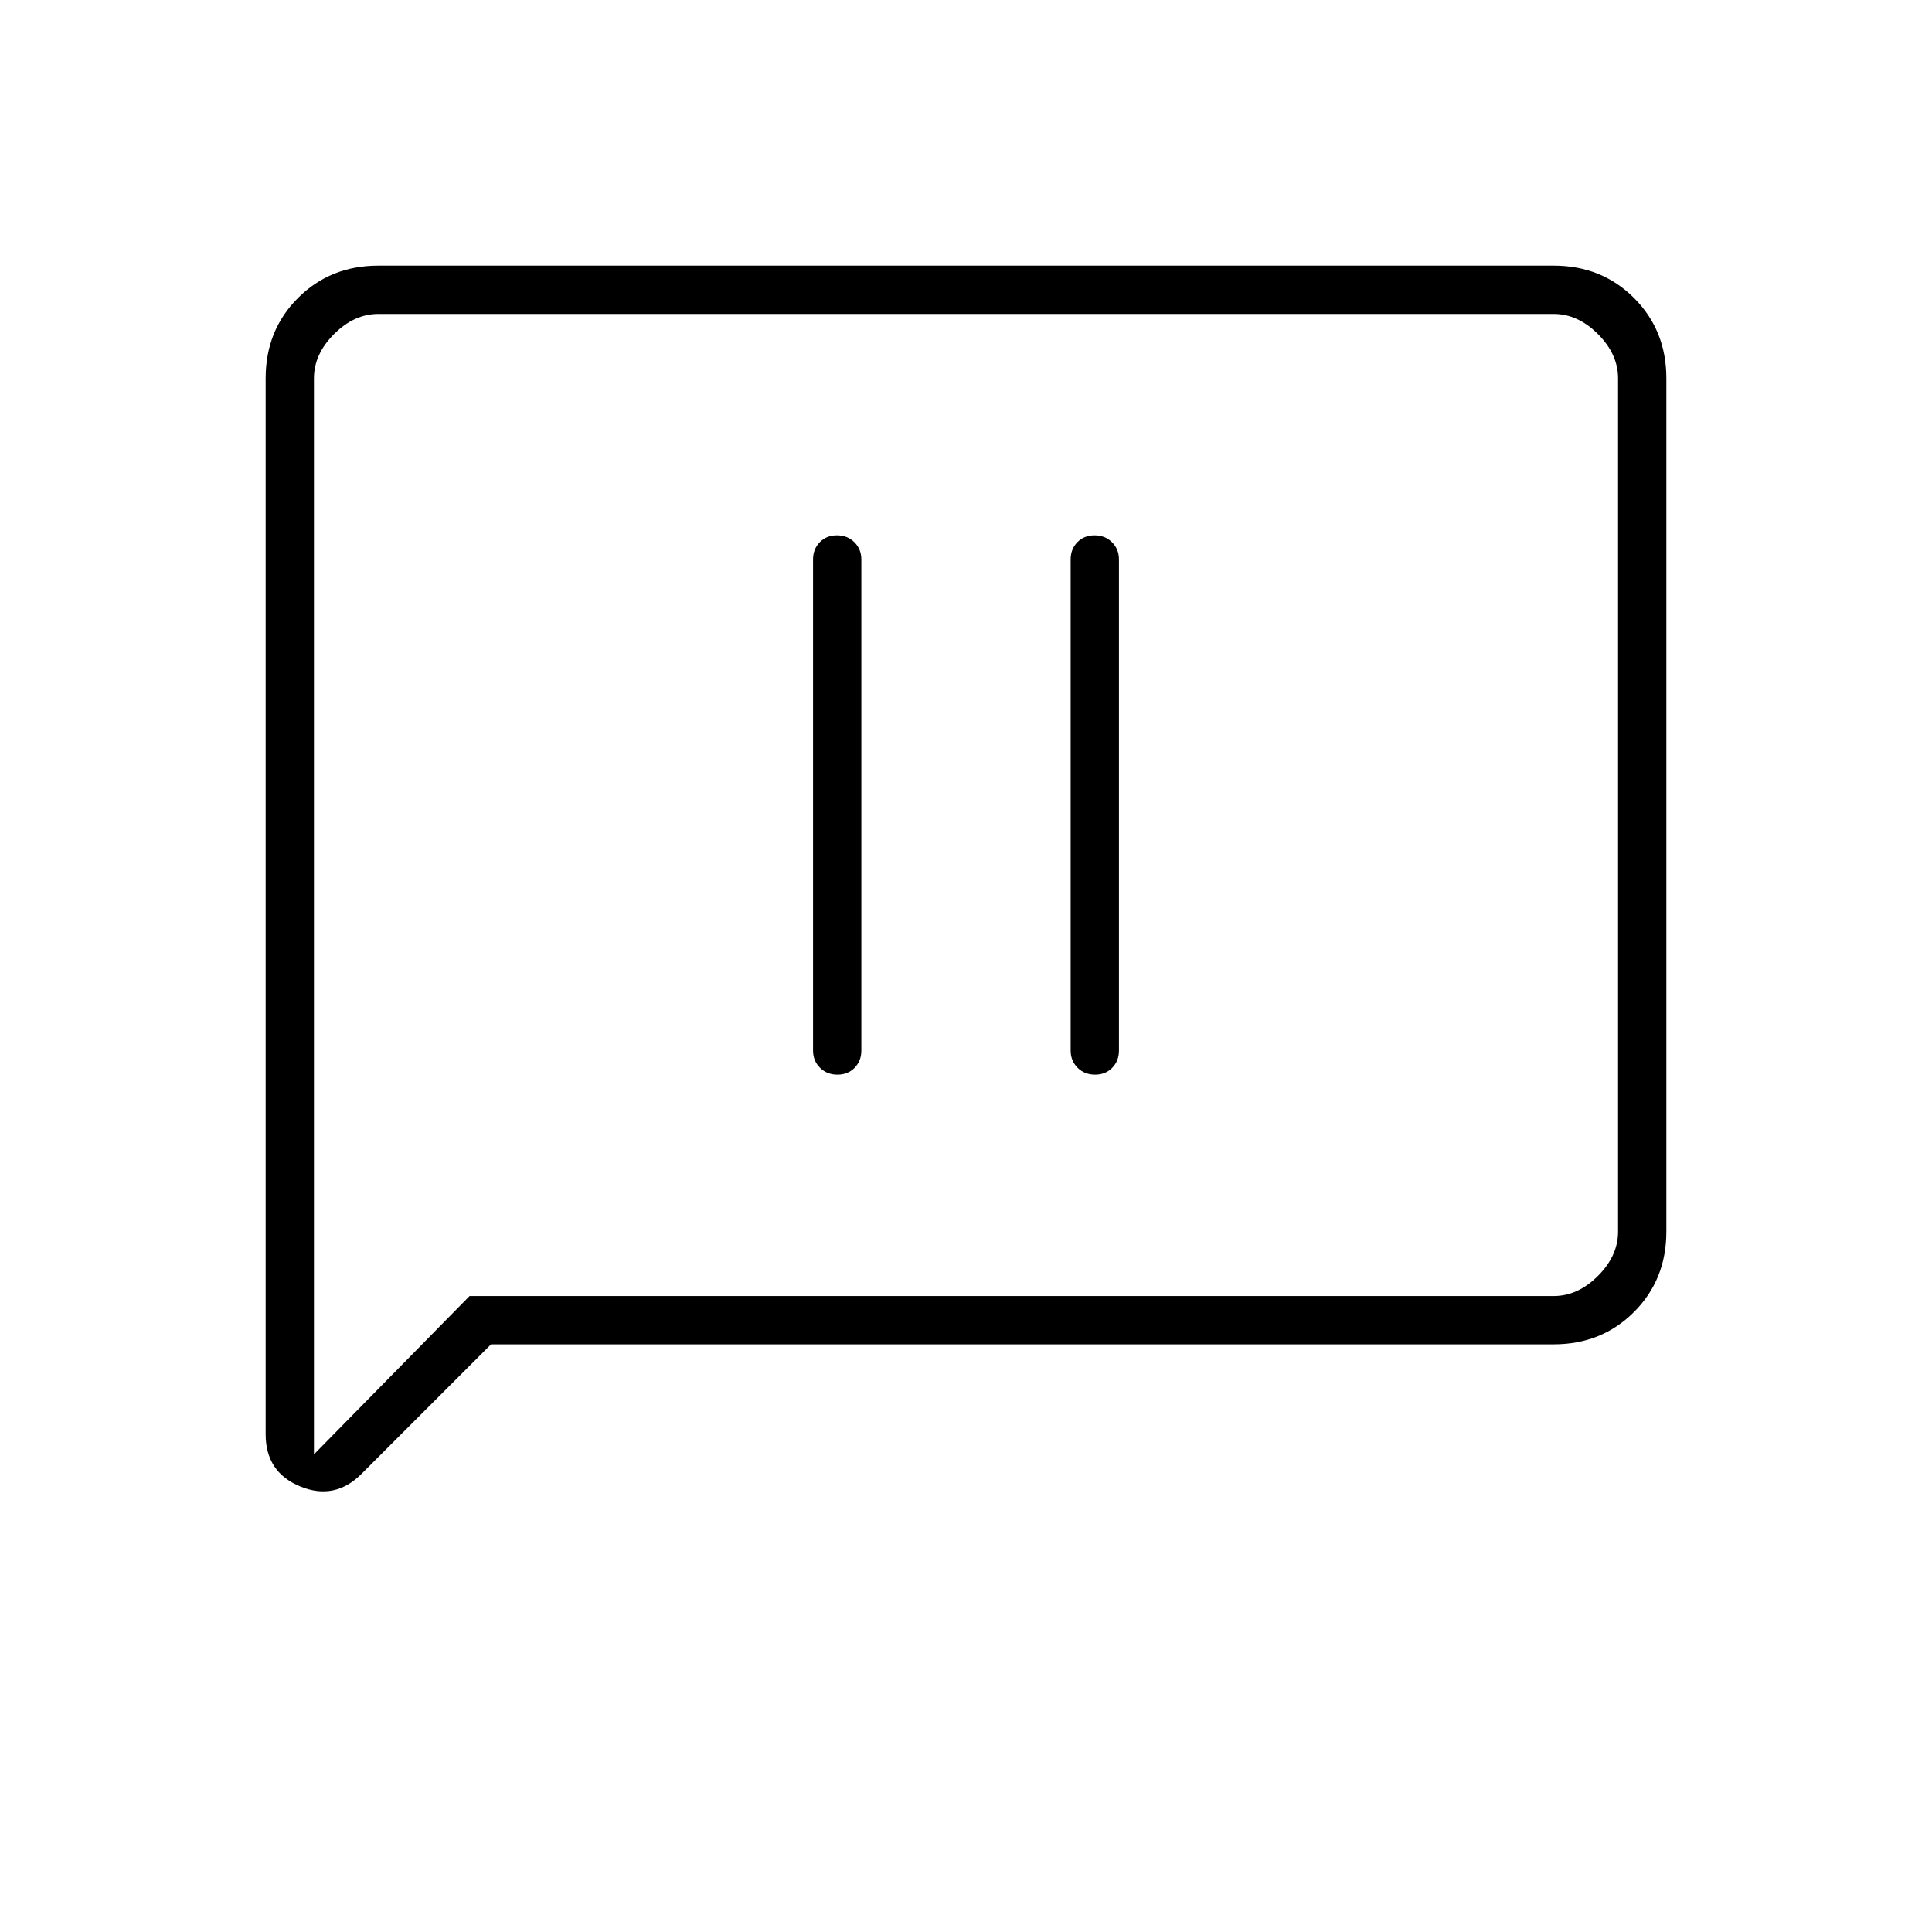 <svg xmlns="http://www.w3.org/2000/svg" height="40" viewBox="0 -960 960 960" width="40"><path d="M416.13-426q5.2 0 8.54-3.42Q428-432.85 428-438v-244q0-5.15-3.46-8.58-3.46-3.42-8.67-3.42-5.2 0-8.54 3.42Q404-687.15 404-682v244q0 5.15 3.46 8.58 3.46 3.42 8.67 3.42Zm128 0q5.2 0 8.54-3.42Q556-432.85 556-438v-244q0-5.15-3.46-8.58-3.46-3.42-8.67-3.42-5.2 0-8.54 3.42Q532-687.15 532-682v244q0 5.15 3.46 8.58 3.46 3.42 8.67 3.42ZM244-292l-64.33 64.33q-13.34 13.34-30.5 6.27Q132-228.46 132-247.33V-772q0-23.85 16.07-39.93Q164.15-828 188-828h584q23.85 0 39.93 16.07Q828-795.85 828-772v424q0 23.85-16.07 39.93Q795.85-292 772-292H244Zm-10.67-24H772q12 0 22-10t10-22v-424q0-12-10-22t-22-10H188q-12 0-22 10t-10 22v534.67L233.33-316ZM156-316v-488 488Z"/></svg>